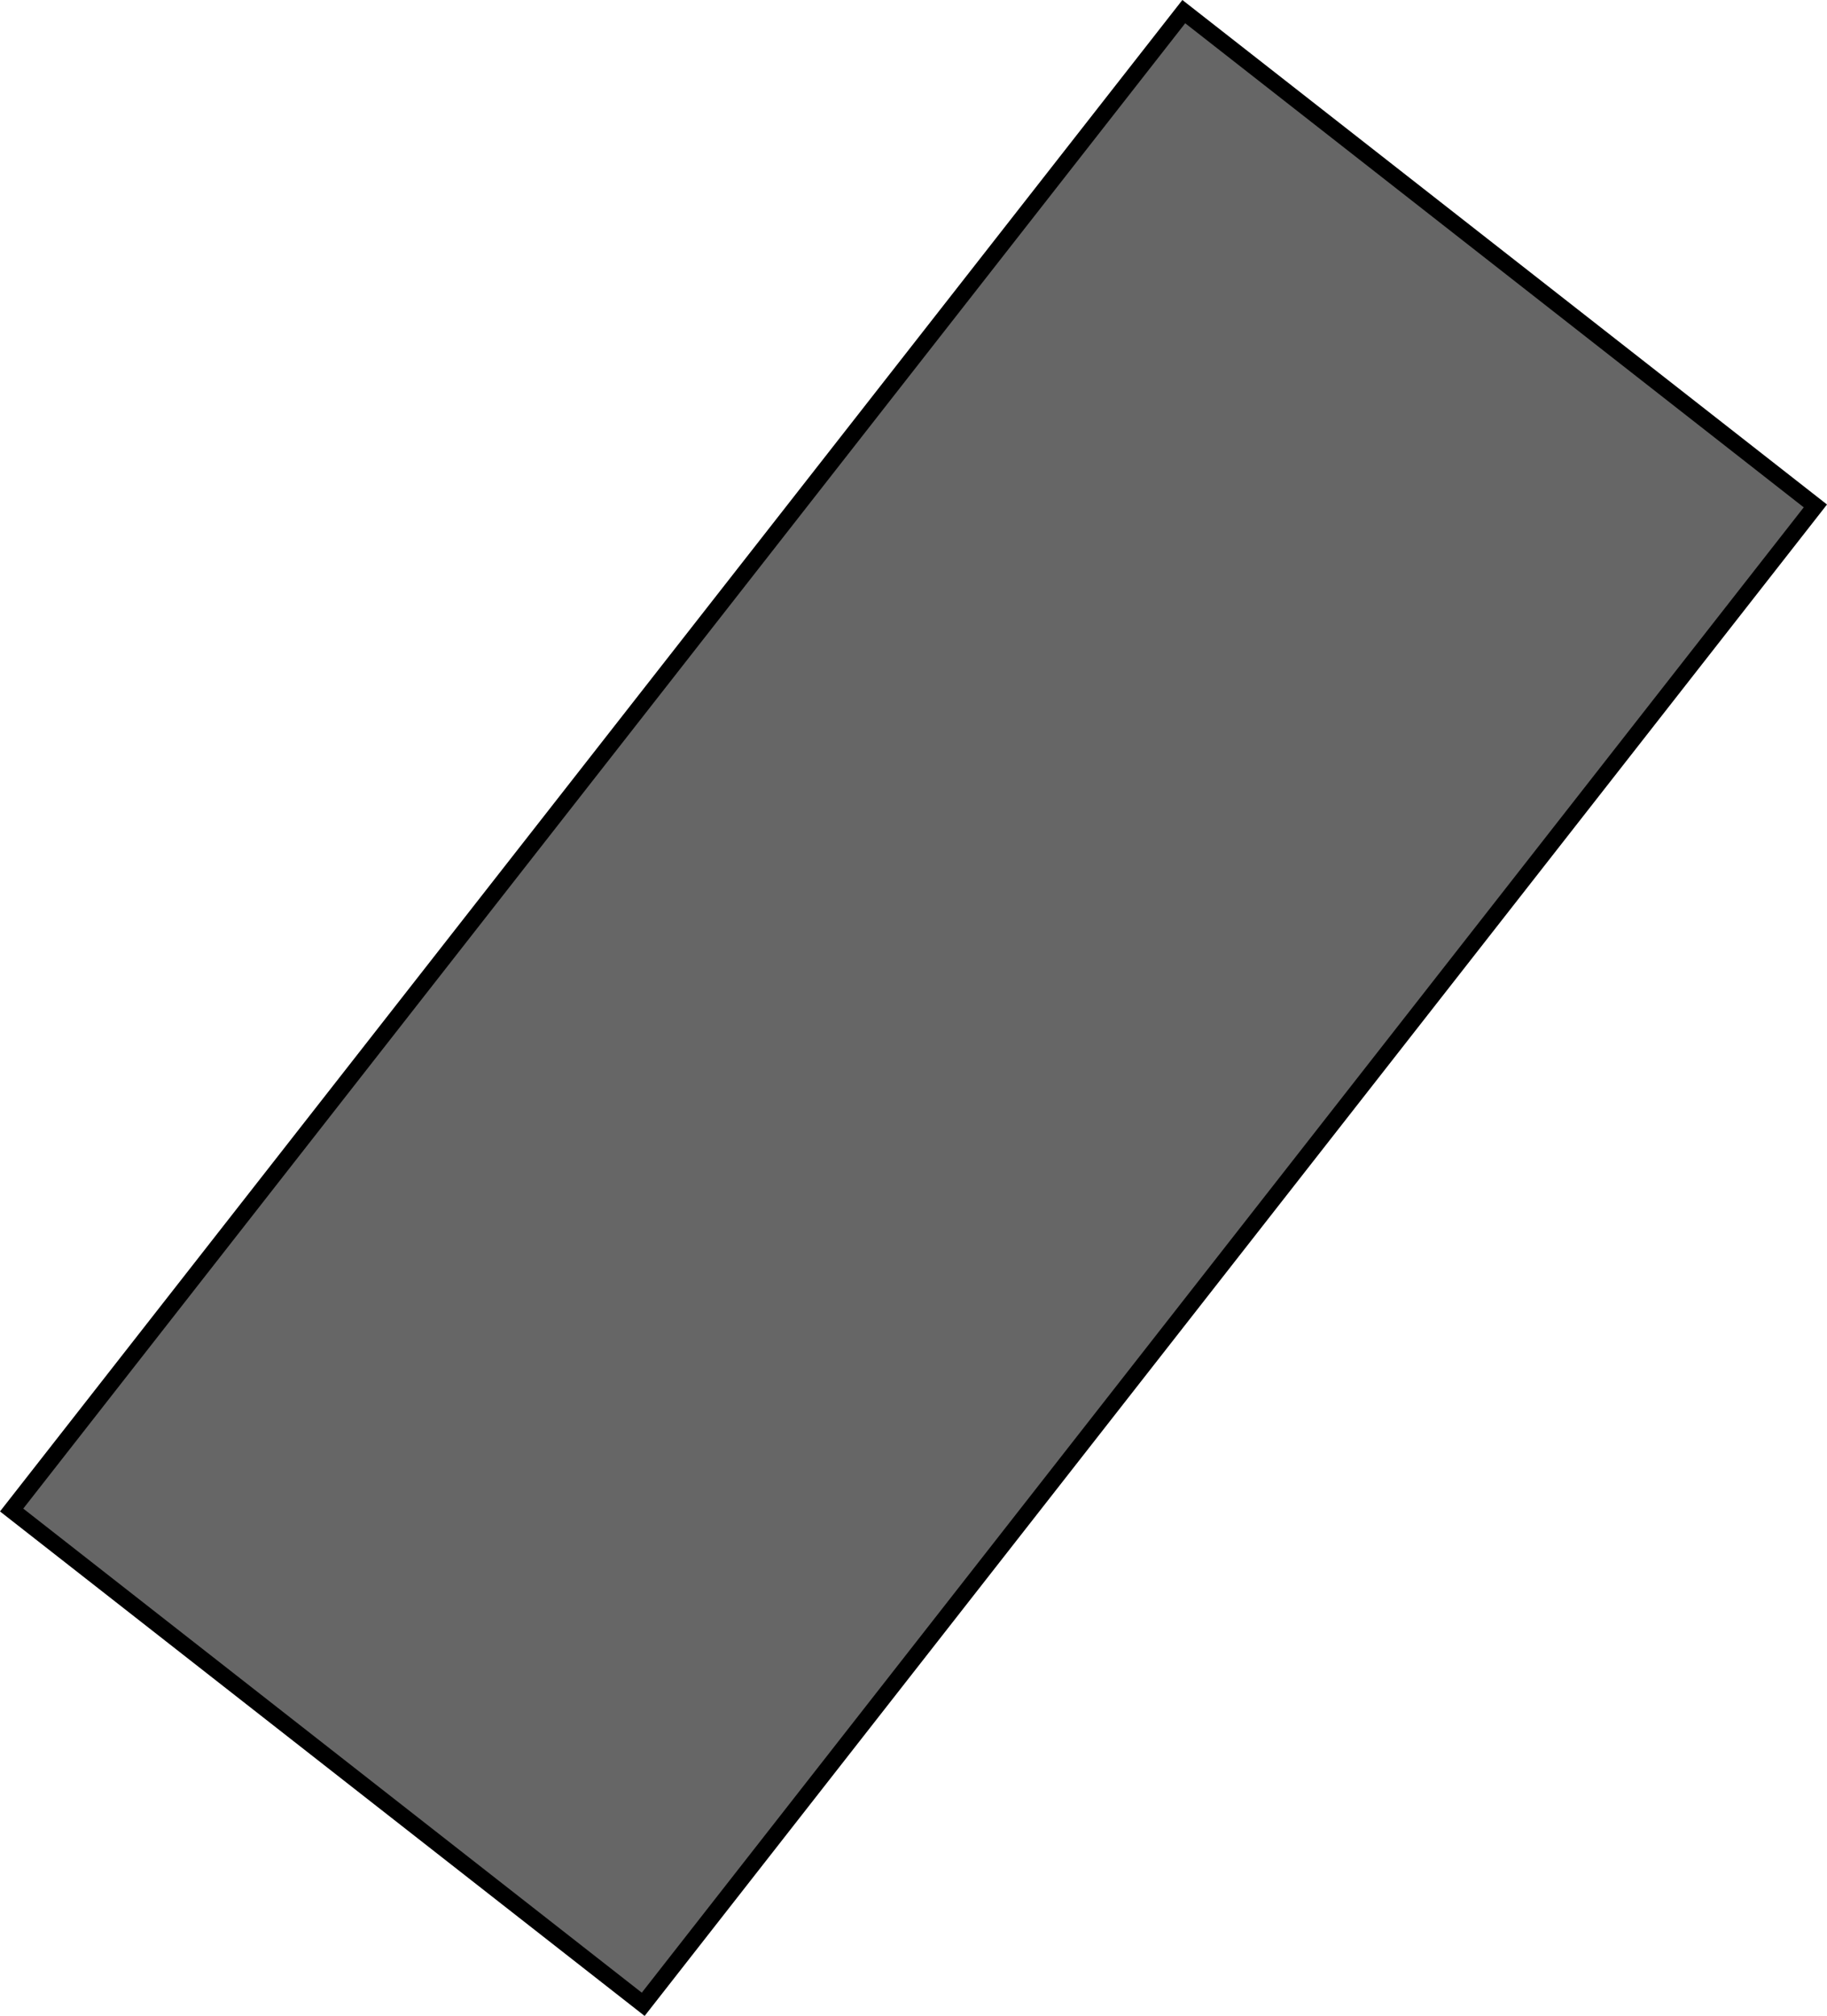 <svg version="1.1" xmlns="http://www.w3.org/2000/svg" xmlns:xlink="http://www.w3.org/1999/xlink" width="275.664" height="304.104" viewBox="0,0,275.664,304.104"><g transform="translate(-102.168,-28.448)"><g data-paper-data="{&quot;isPaintingLayer&quot;:true}" fill="#666666" fill-rule="nonzero" stroke="#000000" stroke-width="2.5" stroke-linecap="butt" stroke-linejoin="miter" stroke-miterlimit="10" stroke-dasharray="" stroke-dashoffset="0" style="mix-blend-mode: normal"><path d="M103.923,256.233l176.859,-226.031l95.295,74.564l-176.859,226.031z"/></g></g></svg>